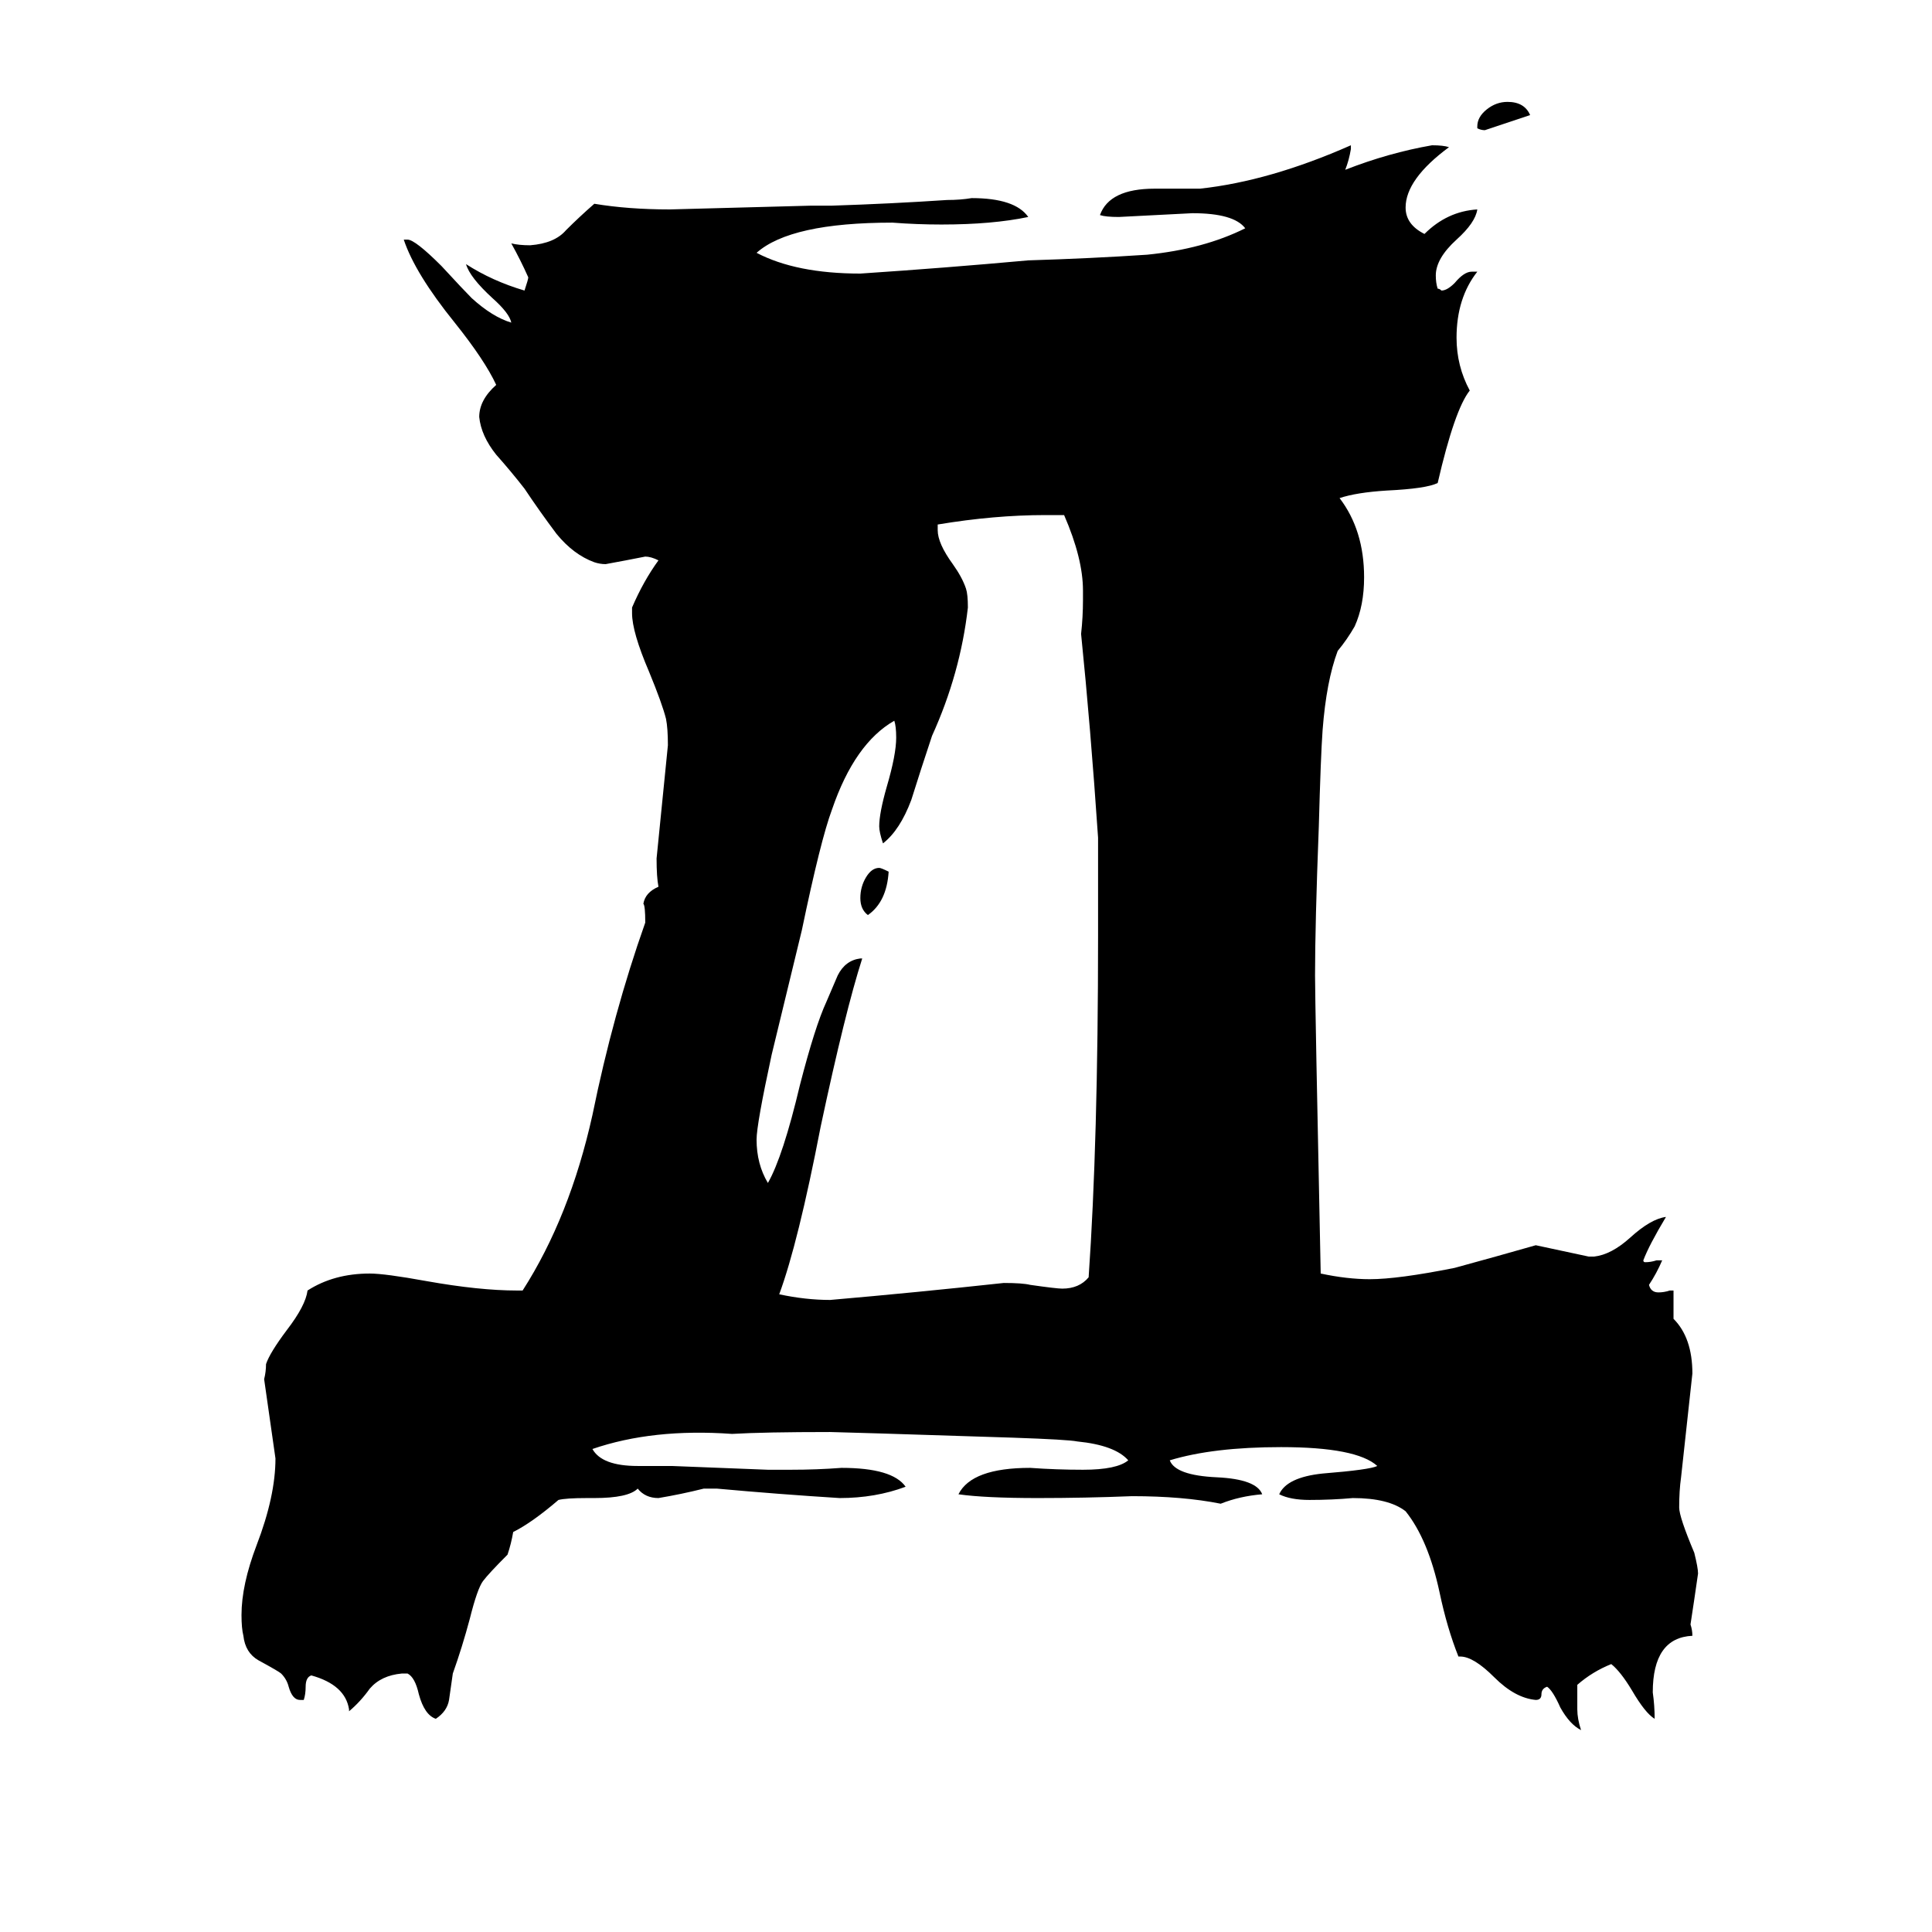 <svg xmlns="http://www.w3.org/2000/svg" viewBox="0 -800 1024 1024">
	<path fill="#000000" d="M783 -732V-733Q783 -738 788 -742Q793 -746 799 -746Q808 -746 811 -739Q799 -735 787 -731Q785 -731 783 -732ZM836 93V106Q836 111 838 117Q832 114 827 105Q823 96 820 94Q817 95 817 98Q817 101 814 101Q803 100 792 89Q781 78 774 78H773Q767 63 763 44Q757 16 745 1Q736 -6 717 -6Q706 -5 694 -5Q684 -5 678 -8Q682 -17 701 -19Q726 -21 730 -23Q719 -33 679 -33Q643 -33 620 -26Q623 -18 645 -17Q666 -16 669 -8Q657 -7 647 -3Q627 -7 600 -7Q575 -6 550 -6Q522 -6 508 -8Q515 -22 546 -22Q560 -21 574 -21Q592 -21 598 -26Q591 -34 571 -36Q566 -37 537 -38Q444 -41 440 -41Q405 -41 388 -40Q346 -43 314 -32Q319 -23 338 -23H356Q382 -22 407 -21H419Q433 -21 446 -22Q473 -22 480 -12Q464 -6 445 -6Q413 -8 380 -11H373Q361 -8 349 -6Q342 -6 338 -11Q333 -6 315 -6H311Q300 -6 296 -5Q282 7 272 12Q271 18 269 24Q259 34 256 38Q253 42 249 58Q245 73 240 87Q239 94 238 101Q237 107 231 111Q225 109 222 98Q220 89 216 87H213Q202 88 196 95Q191 102 185 107V106Q183 93 165 88Q162 89 162 94Q162 98 161 101H159Q155 101 153 94Q152 90 149 87Q148 86 137 80Q130 76 129 67Q128 63 128 56Q128 40 136 19Q146 -7 146 -27Q143 -48 140 -69Q141 -73 141 -77Q143 -83 152 -95Q162 -108 163 -116Q177 -125 196 -125Q204 -125 226 -121Q254 -116 274 -116H277Q302 -155 314 -209Q325 -263 342 -311Q342 -320 341 -321Q342 -327 349 -330Q348 -335 348 -345Q351 -375 354 -405Q354 -414 353 -419Q351 -427 344 -444Q335 -465 335 -475V-478Q341 -492 349 -503Q345 -505 342 -505Q332 -503 321 -501Q318 -501 315 -502Q304 -506 295 -517Q286 -529 278 -541Q271 -550 263 -559Q255 -569 254 -579Q254 -588 263 -596Q257 -609 241 -629Q220 -655 214 -673H216Q220 -673 234 -659Q246 -646 250 -642Q261 -632 271 -629Q270 -634 261 -642Q249 -653 247 -660Q261 -651 278 -646Q280 -652 280 -653Q276 -662 271 -671Q275 -670 281 -670Q294 -671 300 -678Q307 -685 315 -692Q333 -689 355 -689Q393 -690 430 -691H441Q472 -692 502 -694Q509 -694 515 -695Q538 -695 545 -685Q526 -681 499 -681Q486 -681 473 -682Q419 -682 401 -666Q422 -655 456 -655Q501 -658 545 -662Q578 -663 608 -665Q638 -668 660 -679Q654 -687 632 -687Q613 -686 593 -685Q586 -685 583 -686Q588 -700 612 -700H636Q673 -704 716 -723V-721Q715 -715 713 -710Q736 -719 759 -723Q765 -723 768 -722Q745 -705 745 -690Q745 -681 755 -676Q767 -688 783 -689Q782 -682 772 -673Q761 -663 761 -654Q761 -650 762 -647Q763 -647 764 -646Q767 -646 771 -650Q776 -656 780 -656H783Q772 -642 772 -621Q772 -606 779 -593Q771 -583 762 -544Q756 -541 735 -540Q719 -539 710 -536Q723 -519 723 -494Q723 -479 718 -468Q714 -461 709 -455Q703 -439 701 -413Q700 -399 699 -362Q697 -310 697 -283Q697 -269 700 -125Q714 -122 726 -122Q741 -122 771 -128Q793 -134 814 -140Q828 -137 842 -134H845Q854 -135 864 -144Q875 -154 883 -155Q874 -140 871 -132Q871 -131 872 -131Q875 -131 878 -132H881Q878 -125 874 -119Q875 -115 879 -115Q882 -115 885 -116H887V-101Q897 -91 897 -72Q894 -44 891 -17Q890 -10 890 -1Q890 4 898 23Q900 31 900 34Q898 48 896 61Q897 64 897 67Q876 68 876 97Q877 104 877 111Q872 108 865 96Q859 86 854 82Q844 86 836 93ZM582 -304V-356Q578 -415 573 -464Q574 -473 574 -482V-487Q574 -504 564 -527H554Q527 -527 497 -522V-519Q497 -512 505 -501Q510 -494 512 -488Q513 -485 513 -478Q509 -443 494 -410Q488 -392 483 -376Q477 -360 468 -353Q466 -359 466 -362Q466 -369 470 -383Q475 -400 475 -409Q475 -415 474 -418Q453 -406 441 -371Q435 -355 425 -307Q417 -274 409 -241Q401 -204 401 -196Q401 -183 407 -173Q415 -187 424 -225Q432 -256 438 -269Q441 -276 444 -283Q448 -291 456 -292H457Q448 -264 435 -203Q423 -141 413 -114Q427 -111 440 -111Q486 -115 532 -120Q542 -120 546 -119Q560 -117 563 -117Q572 -117 577 -123Q582 -195 582 -304ZM471 -338Q470 -322 460 -315Q456 -318 456 -324Q456 -330 459 -335Q462 -340 466 -340Q467 -340 471 -338Z"/>
</svg>